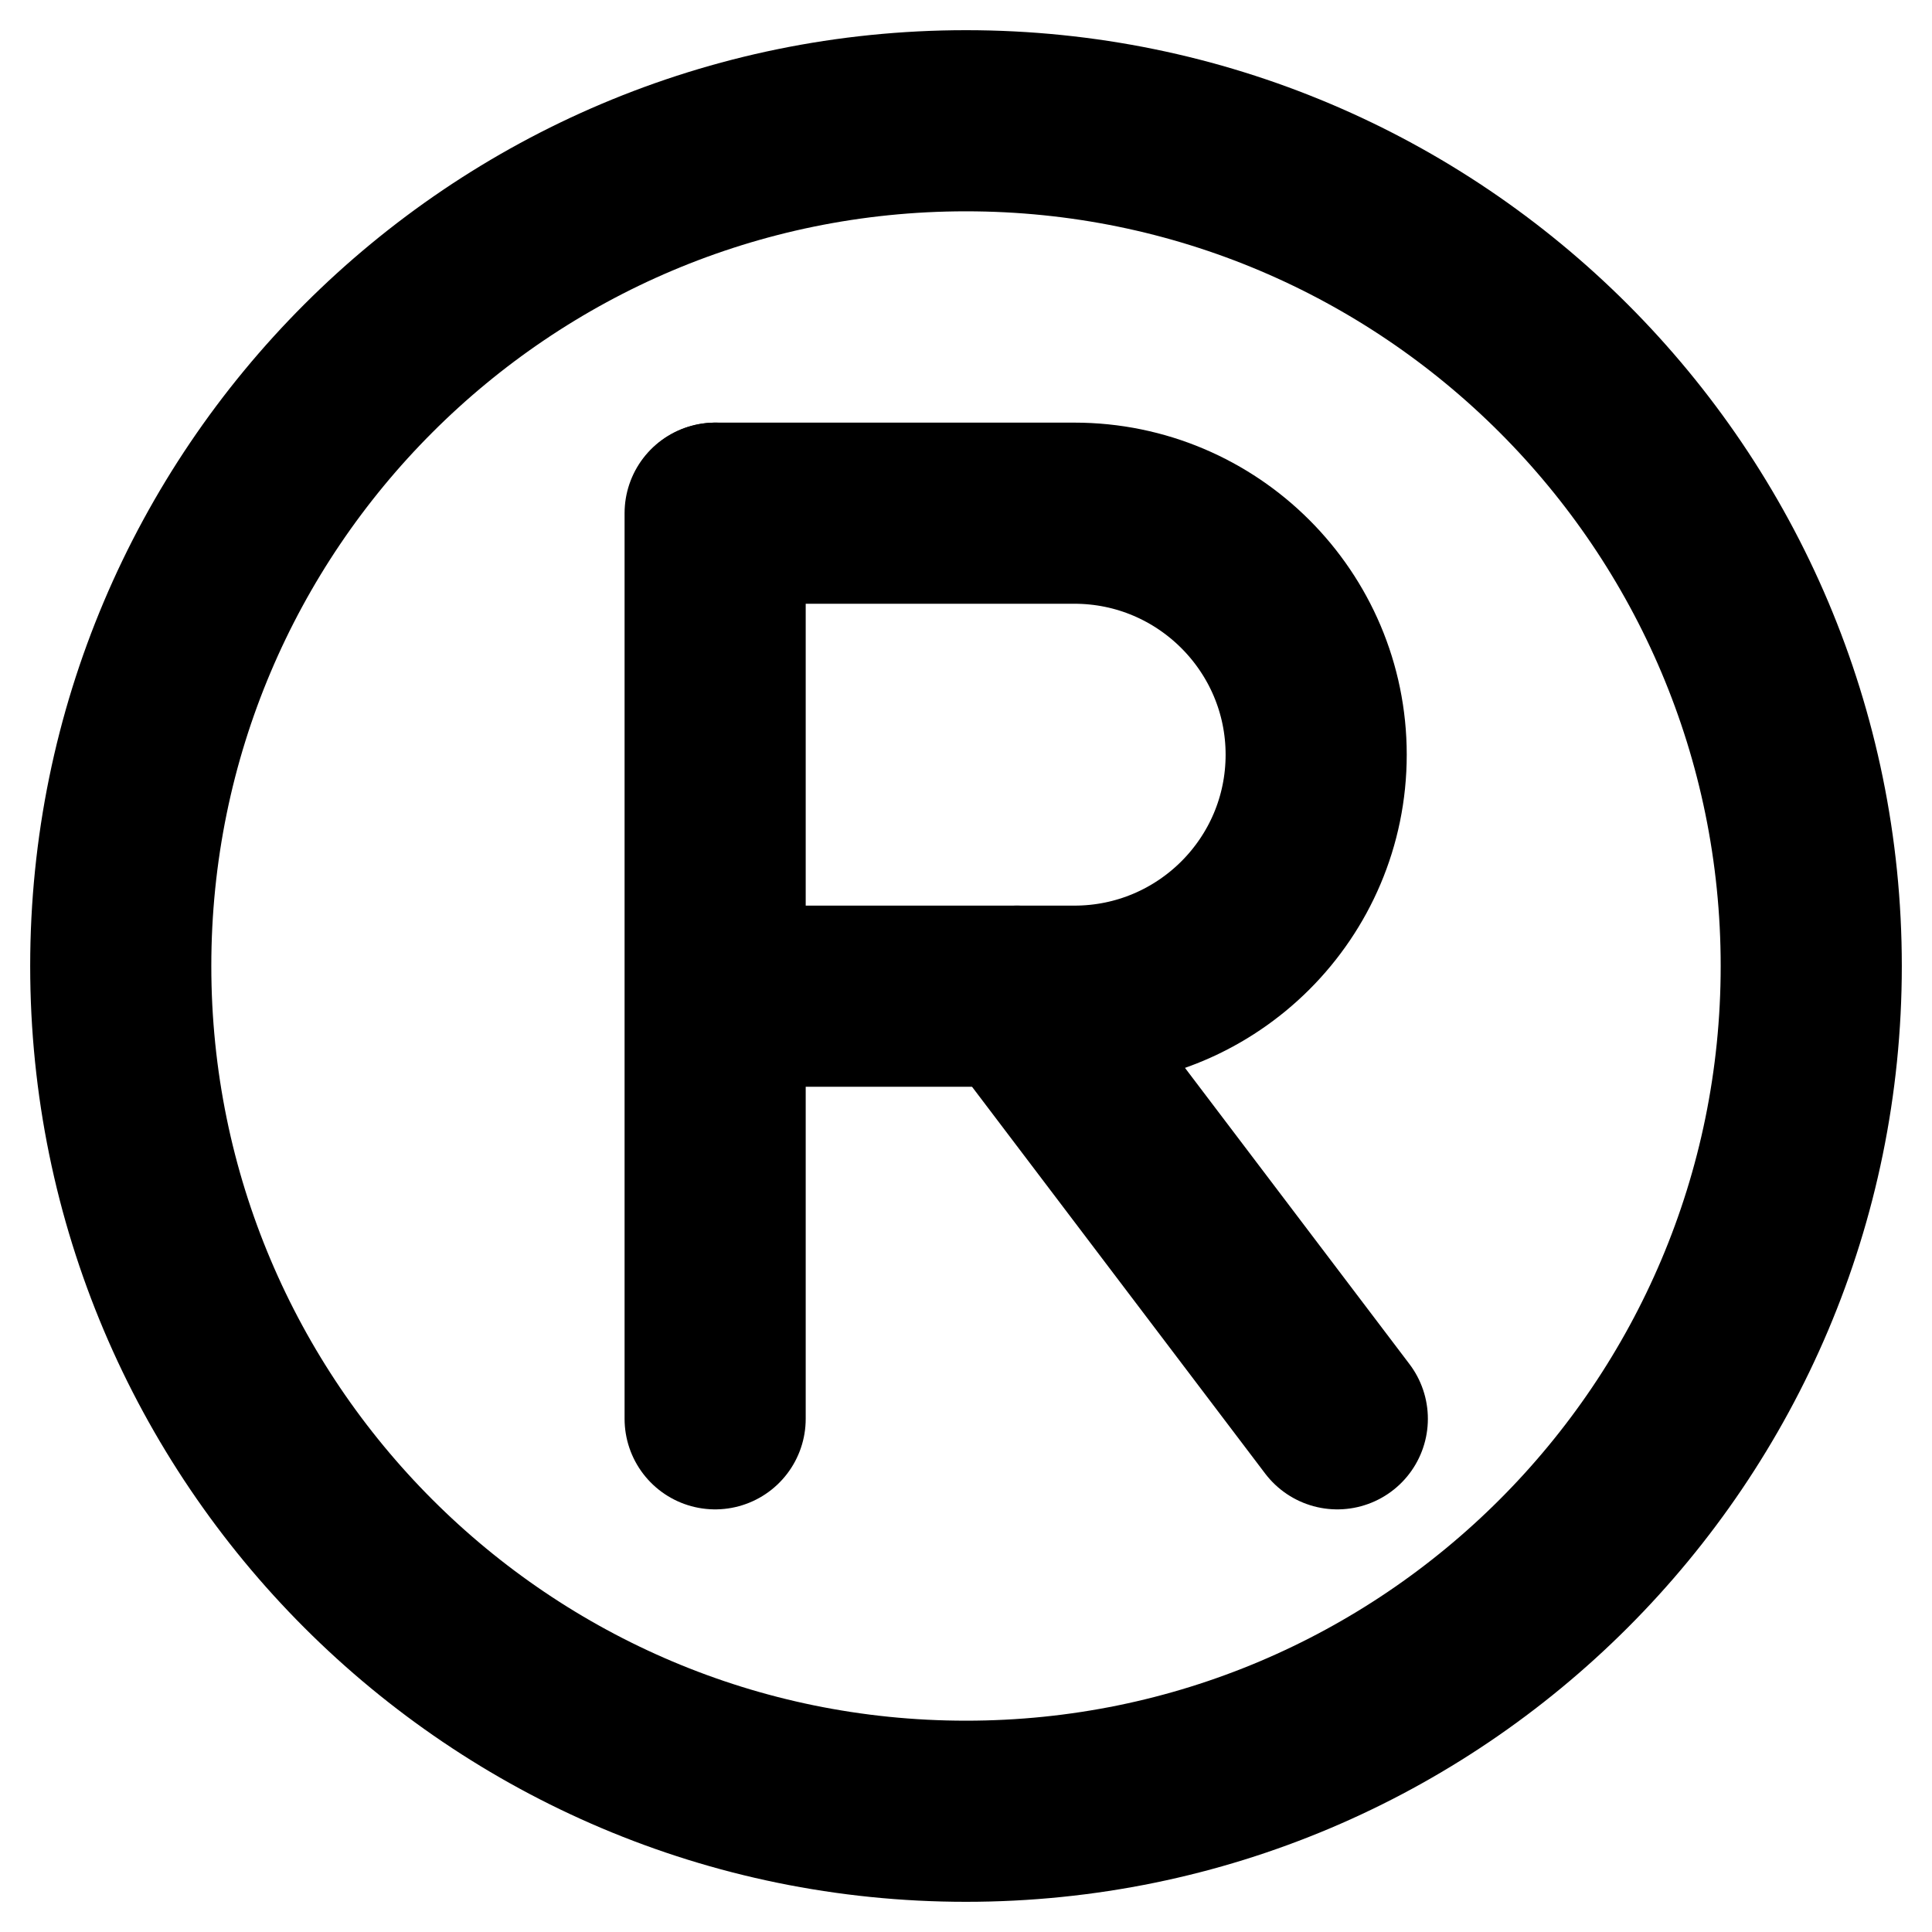 <?xml version='1.0' encoding='UTF-8' standalone='no'?>
<svg xmlns:svg='http://www.w3.org/2000/svg' xmlns='http://www.w3.org/2000/svg' id='svg4729' height='64' width='64' version='1.0'>
  <g id='icon'>
    <path id='path3157' d='M 60,32 C 60,47.46 47.46,60 32,60 16.54,60 4,47.46 4,32 4,16.54 16.54,4 32,4 47.46,4 60,16.54 60,32 z' style='fill:none;stroke:#000000;stroke-width:6;stroke-linecap:round;stroke-linejoin:round;stroke-miterlimit:4;stroke-opacity:1'/>
    <path id='path2815' d='M 23.69,17 23.69,47' style='fill:none;stroke:#000000;stroke-width:6;stroke-linecap:round;stroke-linejoin:round;stroke-miterlimit:4;stroke-opacity:1;stroke-dasharray:none'/>
    <path id='path3592' d='M 33.69,33 44.3,47' style='fill:none;stroke:#000000;stroke-width:6;stroke-linecap:round;stroke-linejoin:round;stroke-miterlimit:4;stroke-opacity:1;stroke-dasharray:none'/>
    <path id='path3594' d='M 23.71,17 35.59,17 C 40.01,17 43.6,20.59 43.6,25 43.6,29.42 40.01,33 35.59,33 L 25.7,33' style='fill:none;stroke:#000000;stroke-width:6;stroke-linecap:round;stroke-linejoin:round;stroke-miterlimit:4;stroke-opacity:1;stroke-dashoffset:2.4'/>
  </g>
</svg>
